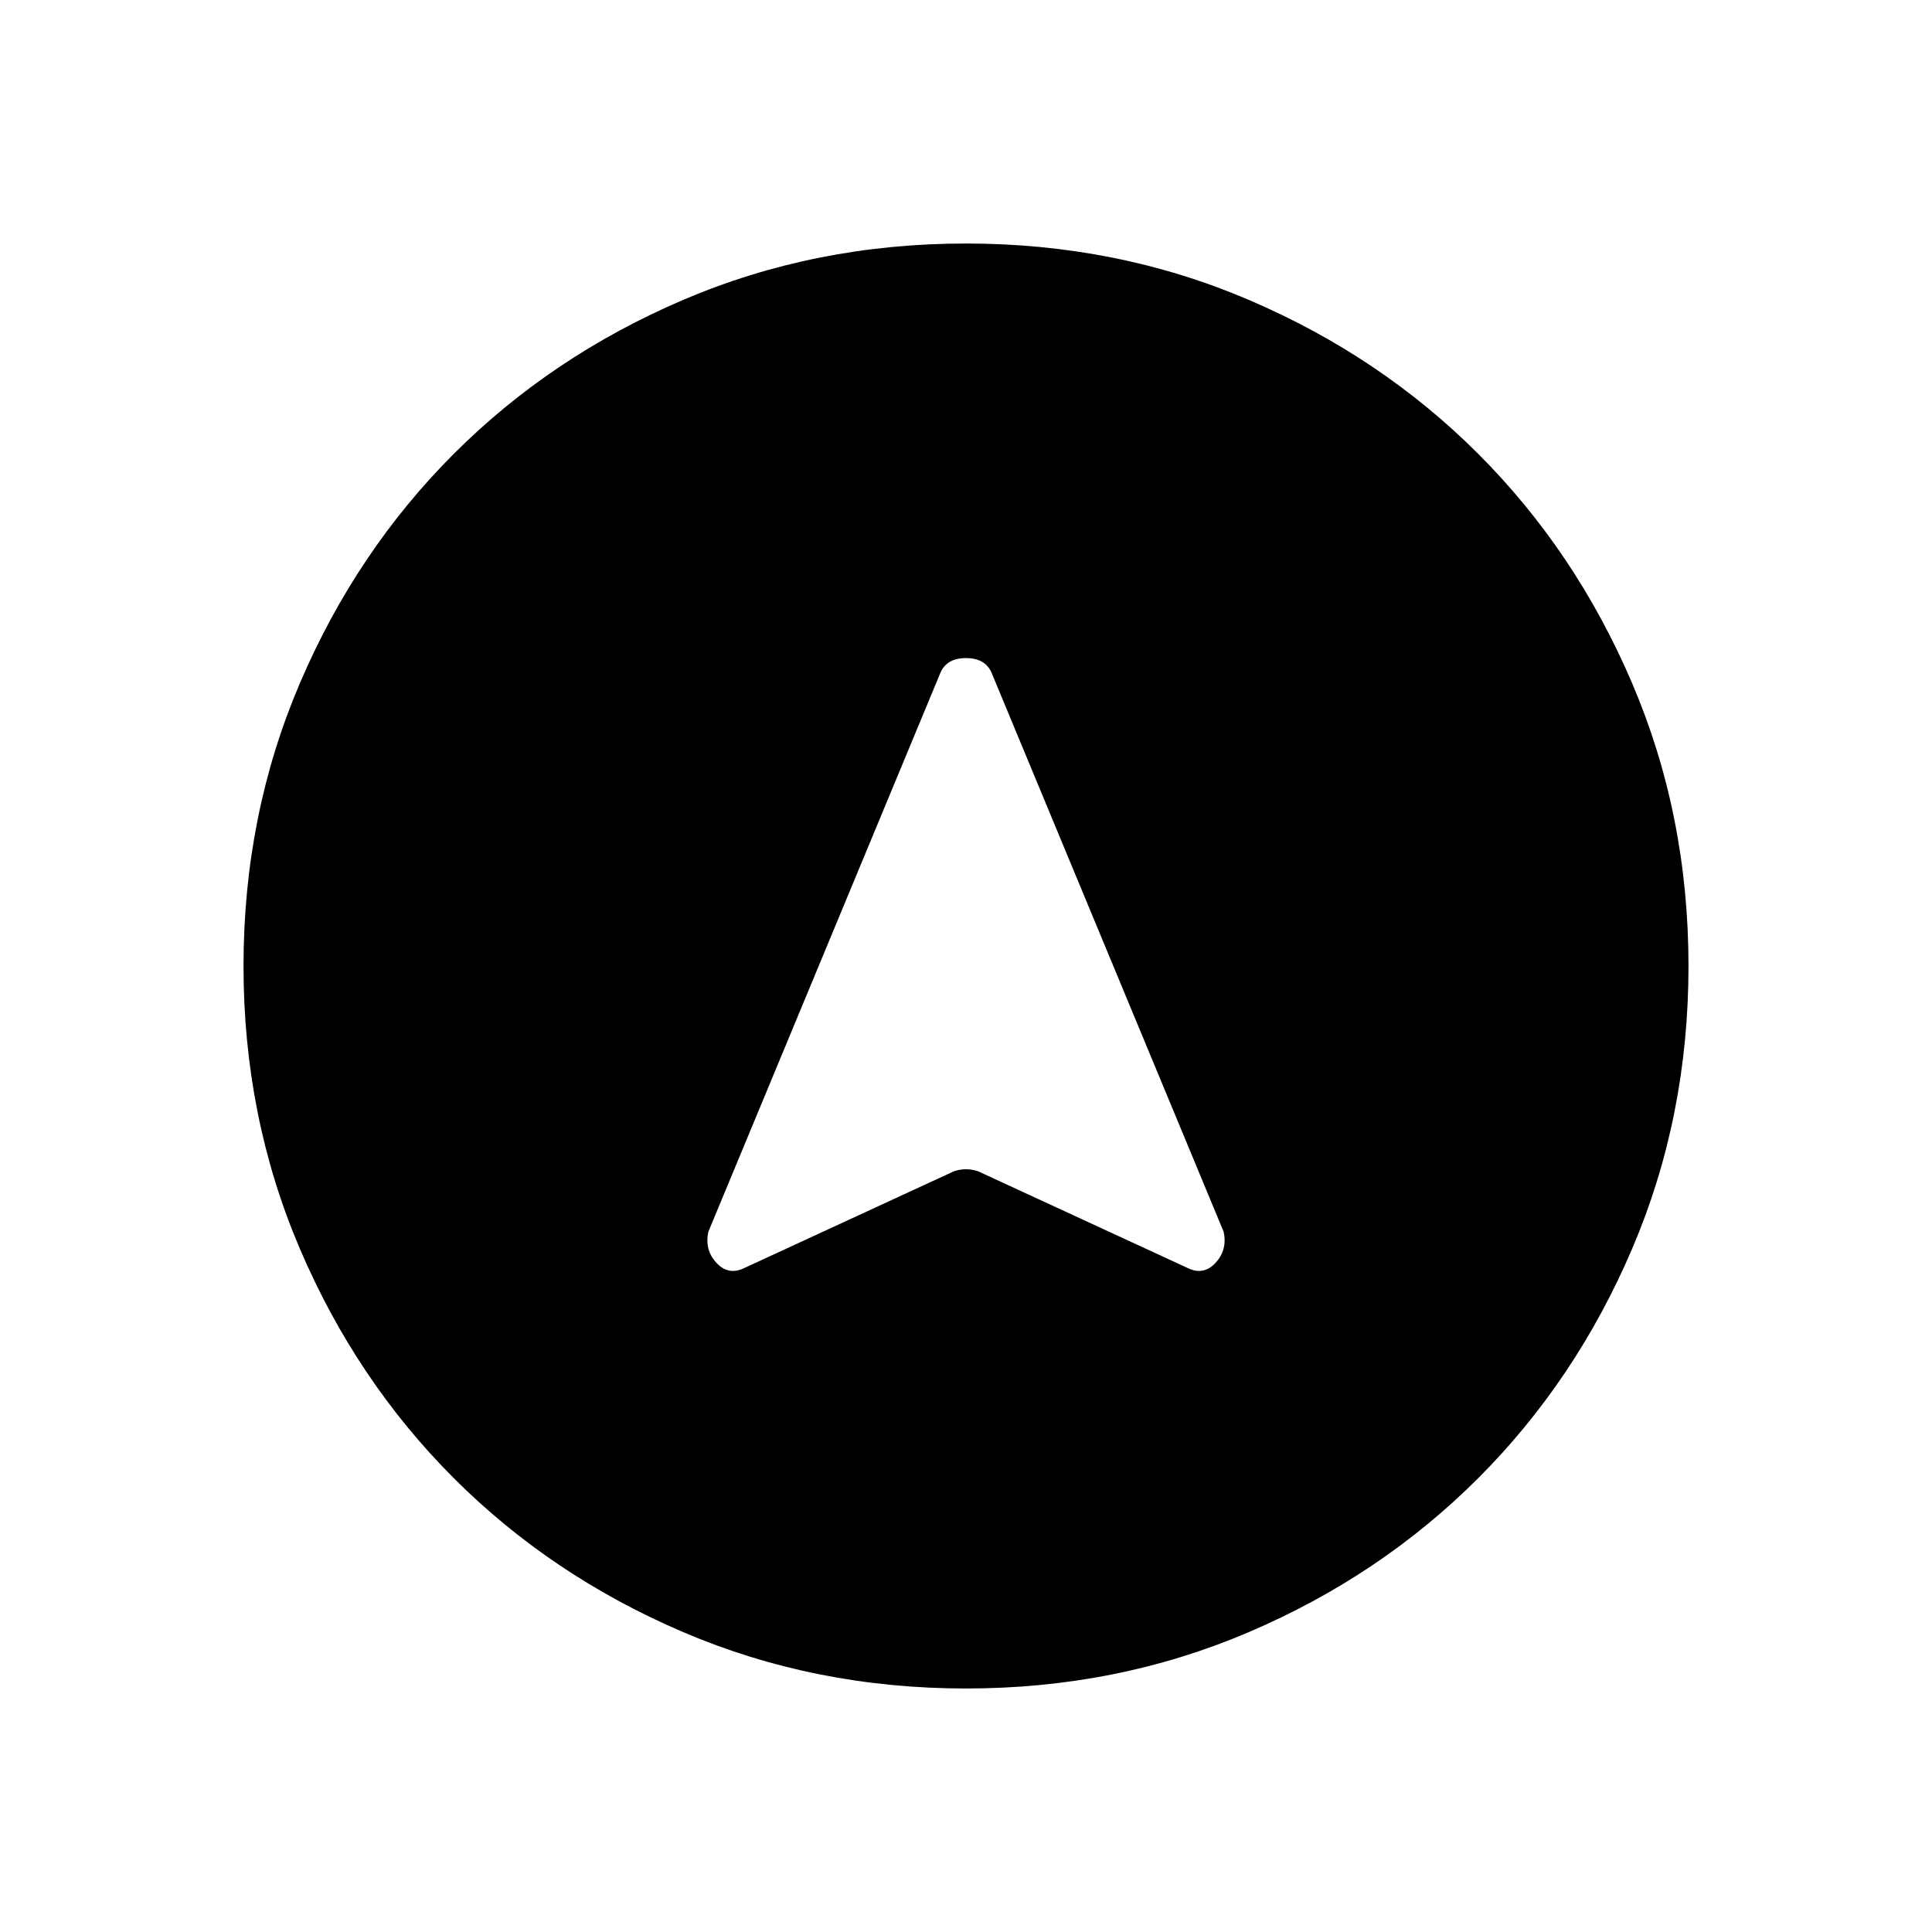 <svg xmlns="http://www.w3.org/2000/svg" height="48" width="48"><path d="m18.5 31.5 5.2-2.4q.15-.05.3-.05t.3.05l5.2 2.4q.4.2.7-.125.3-.325.2-.775l-5.75-13.85q-.15-.4-.65-.4t-.65.4L17.6 30.6q-.1.45.2.775.3.325.7.125ZM24 6.05q3.75 0 7.025 1.4 3.275 1.4 5.7 3.825 2.425 2.425 3.825 5.7 1.4 3.275 1.4 7.025 0 3.75-1.4 7.025-1.4 3.275-3.825 5.7-2.425 2.425-5.7 3.825-3.275 1.4-7.025 1.4-3.75 0-7.025-1.4-3.275-1.4-5.7-3.825-2.425-2.425-3.825-5.7Q6.05 27.75 6.05 24q0-3.75 1.4-7.025 1.4-3.275 3.825-5.7 2.425-2.425 5.7-3.825Q20.25 6.05 24 6.05Z"/></svg>